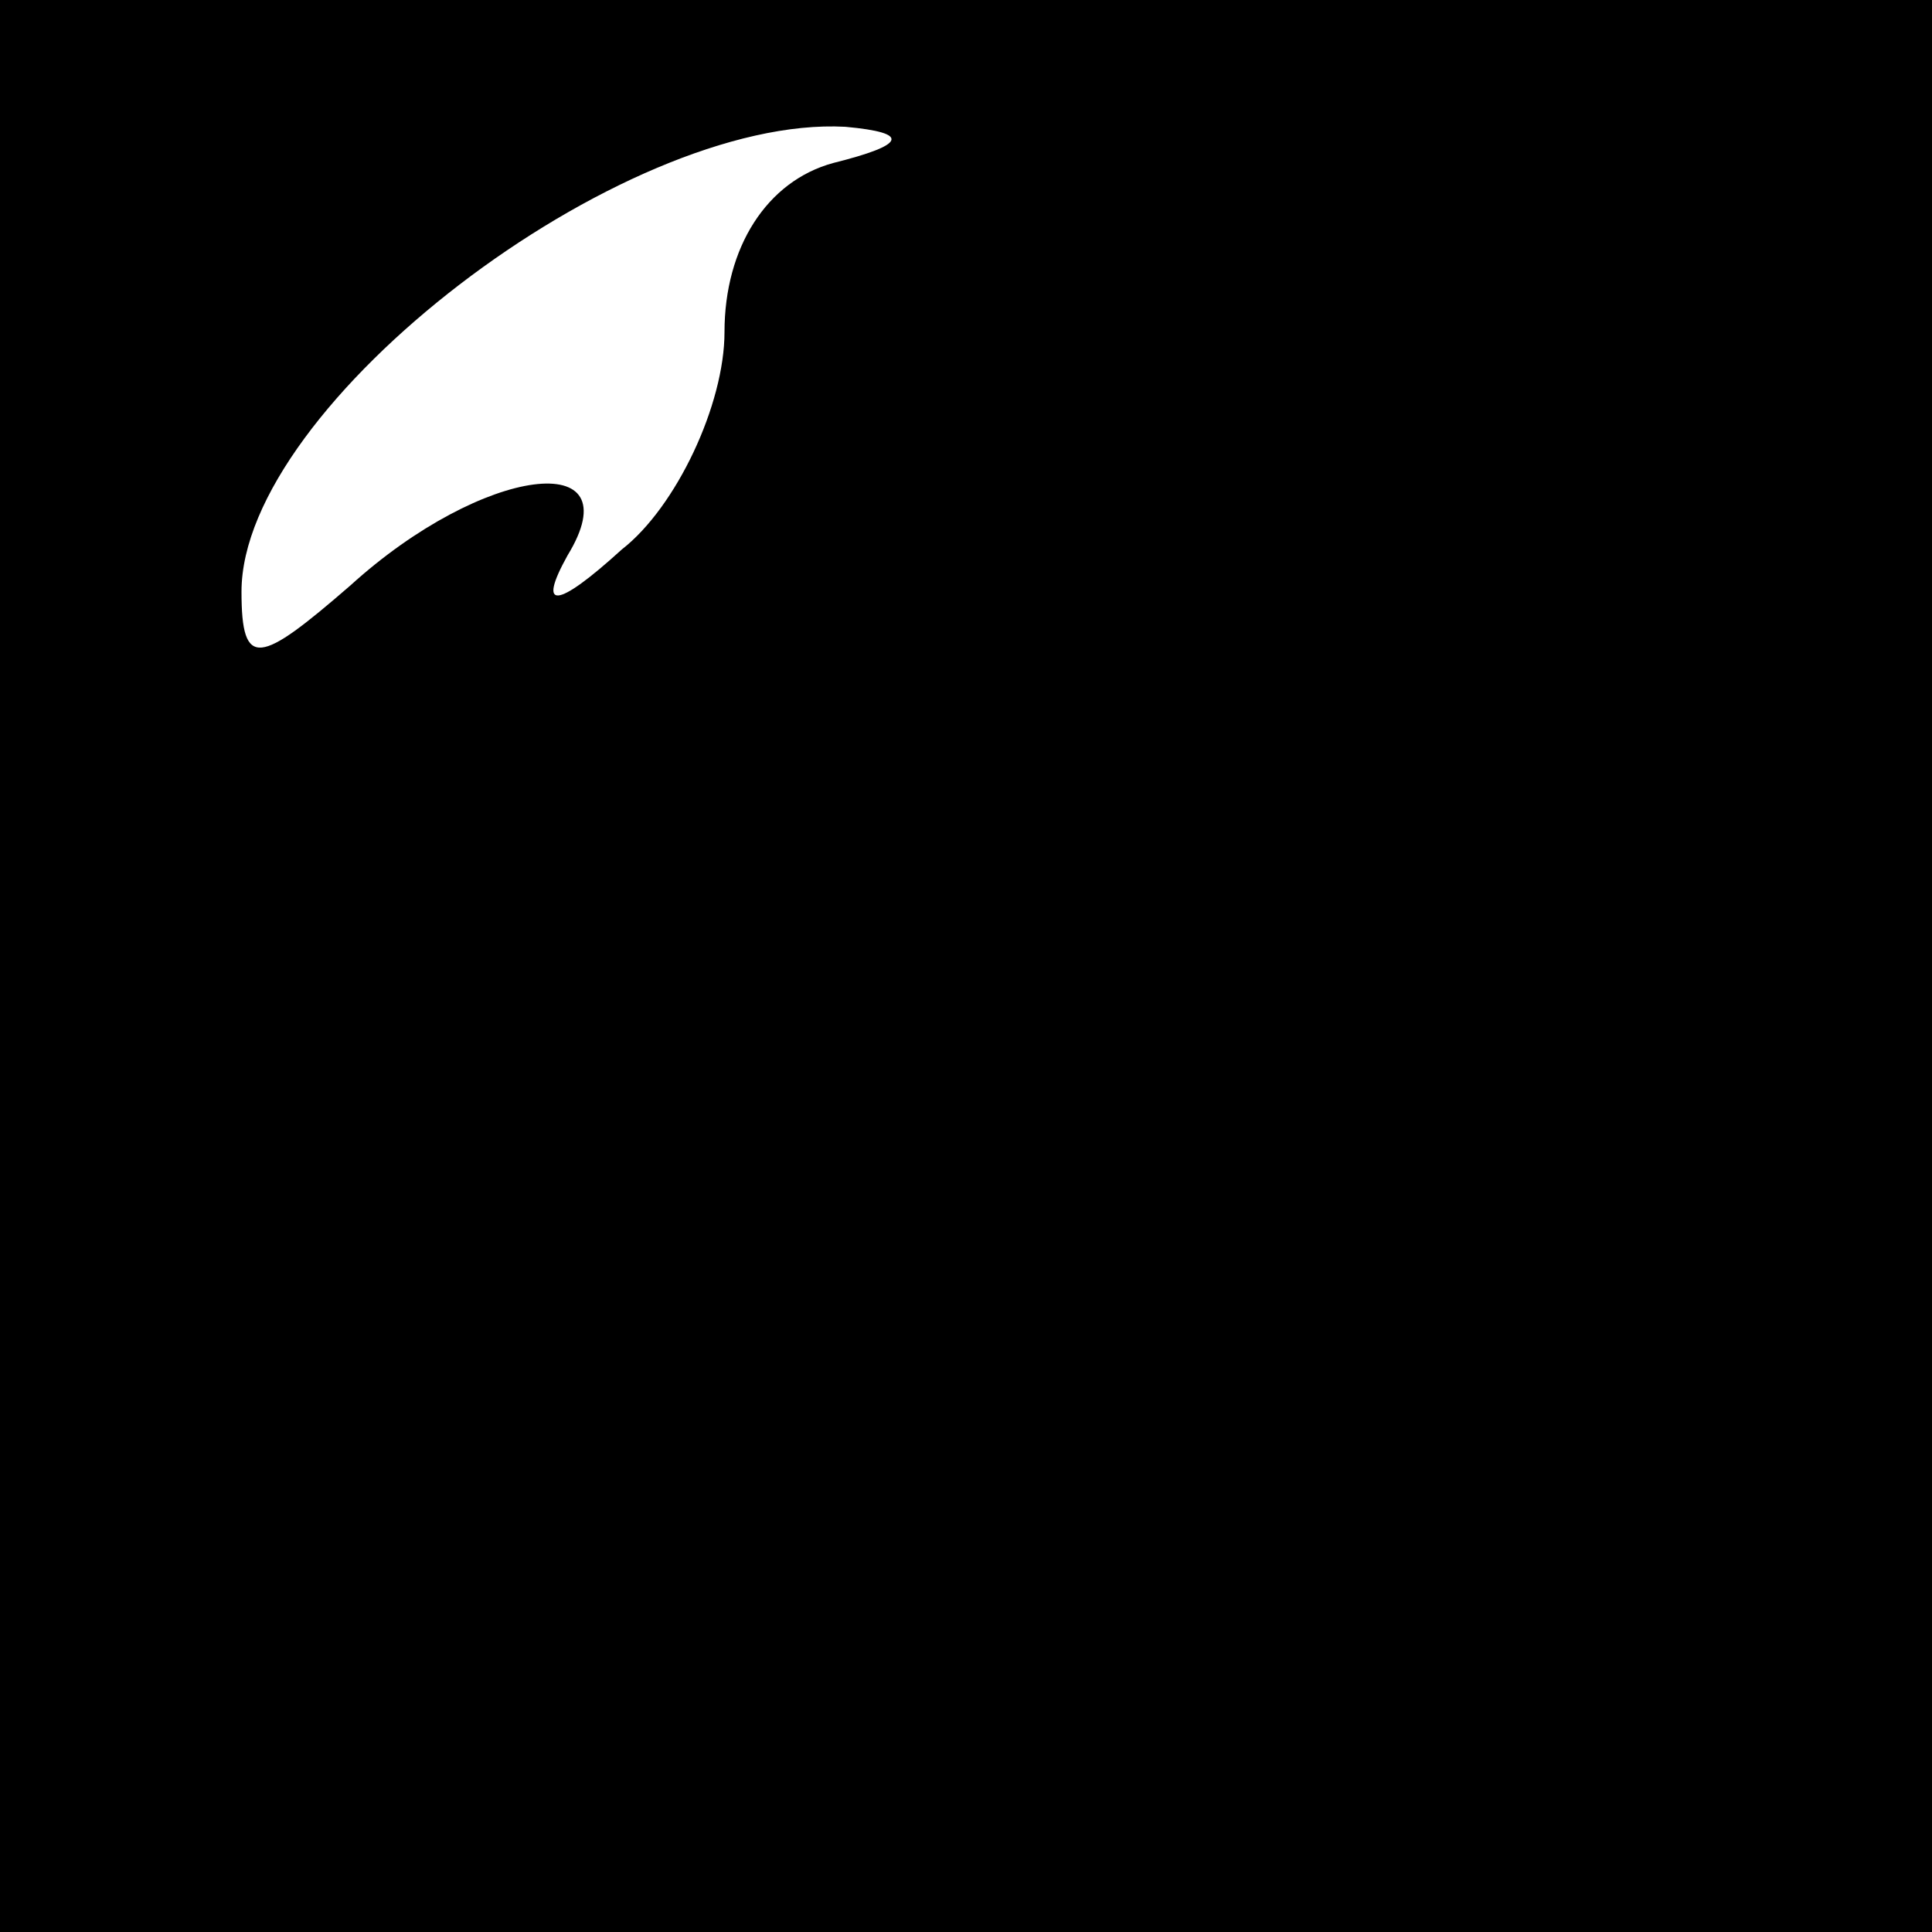 <?xml version="1.0" standalone="no"?>
<!DOCTYPE svg PUBLIC "-//W3C//DTD SVG 20010904//EN"
 "http://www.w3.org/TR/2001/REC-SVG-20010904/DTD/svg10.dtd">
<svg version="1.0" xmlns="http://www.w3.org/2000/svg"
 width="32pt" height="32pt" viewBox="0 0 32 32"
 preserveAspectRatio="xMidYMid meet">
<rect x="0" y="0" width="32" height="32" fill="#808080" stroke="none"/>
<g transform="translate(0,32) scale(0.1,-0.1)"
fill="#000000" stroke="none">
<path fill="#000000" stroke="none" d="M0 160 l0 -160 160 0 160 0 0 160 0
160 -160 0 -160 0 0 -160z"/>
<path fill="#ffffff" stroke="none" d="M138 293 c-11 -3 -18 -14 -18 -28 0
-12 -8 -29 -17 -36 -11 -10 -14 -10 -9 -1 11 18 -14 15 -36 -5 -15 -13 -18
-14 -18 -1 0 31 63 79 100 77 11 -1 10 -3 -2 -6z"/>
</g>
</svg>
